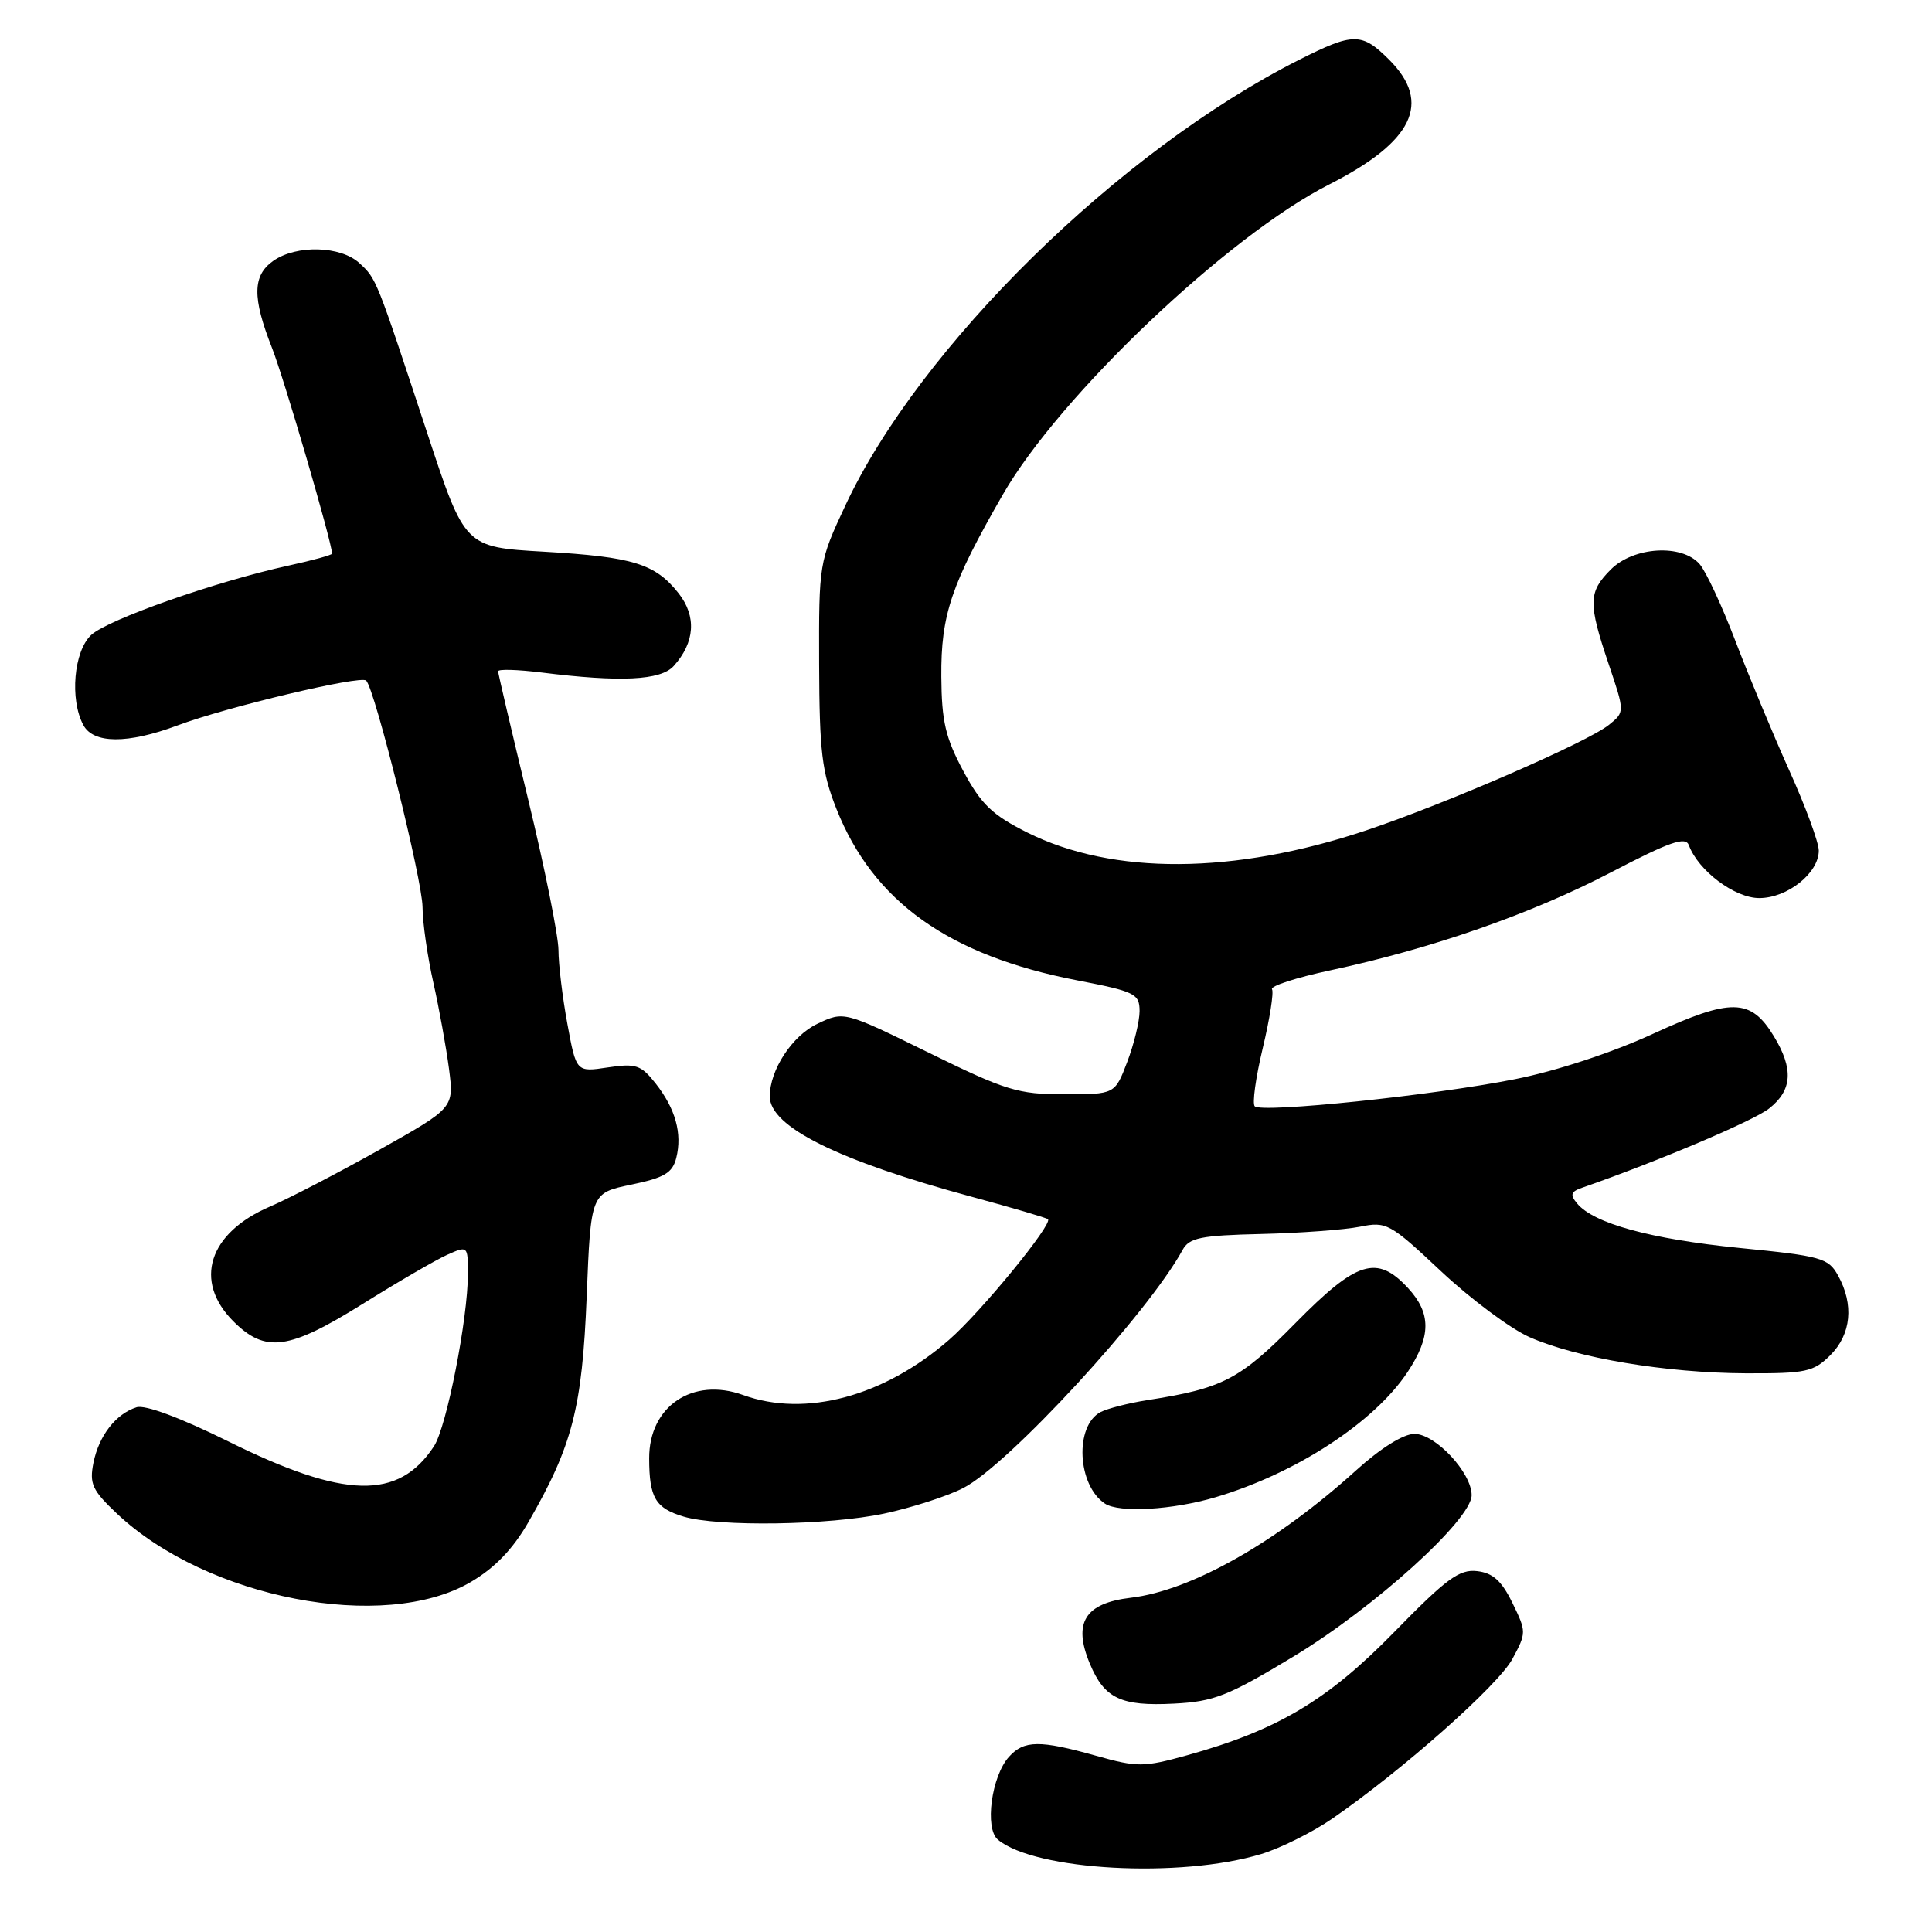 <?xml version="1.0" encoding="UTF-8" standalone="no"?>
<!DOCTYPE svg PUBLIC "-//W3C//DTD SVG 1.1//EN" "http://www.w3.org/Graphics/SVG/1.1/DTD/svg11.dtd" >
<svg xmlns="http://www.w3.org/2000/svg" xmlns:xlink="http://www.w3.org/1999/xlink" version="1.1" viewBox="0 0 256 256">
 <g >
 <path fill="currentColor"
d=" M 167.12 245.67 C 169.66 244.90 173.88 242.80 176.49 241.01 C 185.73 234.65 198.53 223.31 200.40 219.82 C 202.27 216.35 202.27 216.22 200.40 212.39 C 198.97 209.46 197.81 208.42 195.72 208.18 C 193.37 207.91 191.66 209.17 184.72 216.28 C 175.90 225.31 169.25 229.26 157.31 232.58 C 151.52 234.18 150.73 234.19 145.24 232.65 C 137.77 230.55 135.69 230.58 133.70 232.78 C 131.37 235.35 130.44 242.29 132.23 243.77 C 137.17 247.87 156.40 248.92 167.12 245.67 Z  M 171.44 219.47 C 182.13 213.00 195.00 201.35 195.00 198.12 C 195.00 195.14 190.21 190.00 187.42 190.00 C 185.96 190.00 182.95 191.88 179.69 194.83 C 169.15 204.37 157.86 210.76 149.84 211.71 C 143.75 212.43 142.14 215.01 144.41 220.45 C 146.34 225.06 148.52 226.10 155.53 225.74 C 160.87 225.47 162.71 224.74 171.44 219.47 Z  M 62.37 209.63 C 65.55 207.77 67.96 205.27 70.01 201.70 C 75.86 191.54 77.14 186.58 77.74 171.79 C 78.29 158.08 78.29 158.08 83.65 156.97 C 88.03 156.06 89.11 155.42 89.61 153.43 C 90.42 150.19 89.51 146.92 86.88 143.57 C 84.94 141.11 84.27 140.88 80.53 141.44 C 76.36 142.07 76.36 142.07 75.18 135.67 C 74.53 132.15 74.00 127.75 74.00 125.88 C 73.99 124.02 72.20 115.08 70.00 106.00 C 67.80 96.92 66.01 89.25 66.00 88.95 C 66.00 88.64 68.59 88.72 71.75 89.11 C 82.21 90.42 87.55 90.16 89.27 88.25 C 92.08 85.13 92.32 81.68 89.93 78.63 C 86.83 74.69 83.91 73.79 72.05 73.10 C 61.60 72.50 61.60 72.50 56.65 57.50 C 49.81 36.76 49.90 36.98 47.64 34.88 C 45.16 32.57 39.29 32.41 36.22 34.56 C 33.45 36.50 33.41 39.43 36.05 46.12 C 37.66 50.22 44.00 71.92 44.00 73.36 C 44.00 73.54 41.41 74.25 38.25 74.94 C 28.66 77.03 14.29 82.08 12.08 84.14 C 9.78 86.28 9.22 92.67 11.04 96.07 C 12.38 98.57 16.91 98.59 23.50 96.13 C 30.05 93.67 47.79 89.46 48.52 90.18 C 49.68 91.34 55.97 116.64 55.99 120.19 C 55.99 122.22 56.64 126.72 57.42 130.19 C 58.20 133.66 59.13 138.82 59.50 141.65 C 60.16 146.80 60.16 146.80 50.24 152.37 C 44.78 155.43 38.27 158.81 35.77 159.88 C 27.63 163.37 25.60 169.75 30.92 175.08 C 35.17 179.32 38.25 178.90 48.10 172.75 C 52.72 169.86 57.74 166.95 59.25 166.27 C 61.98 165.05 62.00 165.07 62.00 168.77 C 62.00 174.75 59.18 189.07 57.51 191.63 C 52.81 198.80 45.66 198.63 30.22 190.98 C 23.94 187.87 19.22 186.11 18.10 186.47 C 15.35 187.34 13.10 190.24 12.38 193.83 C 11.83 196.62 12.22 197.47 15.49 200.56 C 27.42 211.81 50.90 216.35 62.37 209.63 Z  M 117.14 200.56 C 120.80 199.78 125.52 198.26 127.64 197.17 C 133.61 194.11 152.11 174.03 156.70 165.62 C 157.58 164.01 159.09 163.70 167.11 163.51 C 172.28 163.39 178.16 162.95 180.18 162.55 C 183.72 161.83 184.15 162.07 190.97 168.47 C 194.88 172.14 200.15 176.06 202.67 177.18 C 208.95 179.95 220.72 181.92 231.30 181.97 C 239.32 182.00 240.30 181.79 242.55 179.55 C 245.30 176.79 245.68 172.85 243.55 169.01 C 242.27 166.69 241.34 166.43 230.49 165.36 C 218.75 164.19 211.17 162.12 208.97 159.46 C 208.01 158.31 208.15 157.89 209.64 157.38 C 219.62 153.91 232.34 148.52 234.42 146.88 C 237.50 144.46 237.68 141.63 235.03 137.28 C 231.97 132.26 229.39 132.22 219.02 136.99 C 213.63 139.47 206.20 141.92 200.72 143.00 C 189.98 145.14 167.18 147.51 166.26 146.59 C 165.91 146.24 166.39 142.78 167.32 138.89 C 168.25 135.01 168.80 131.49 168.55 131.08 C 168.29 130.66 171.78 129.53 176.29 128.57 C 189.71 125.70 202.87 121.11 213.37 115.64 C 221.24 111.54 223.34 110.80 223.78 111.99 C 225.02 115.37 229.86 119.00 233.11 119.00 C 236.84 119.00 241.00 115.69 241.00 112.71 C 241.00 111.64 239.24 106.85 237.08 102.07 C 234.93 97.28 231.72 89.57 229.95 84.93 C 228.18 80.29 226.05 75.71 225.21 74.75 C 222.86 72.05 216.48 72.43 213.45 75.45 C 210.45 78.46 210.42 79.88 213.15 87.98 C 215.30 94.34 215.30 94.34 213.20 96.04 C 210.37 98.33 191.51 106.53 181.00 110.04 C 163.49 115.89 147.45 115.98 136.11 110.31 C 131.47 107.98 130.01 106.58 127.64 102.16 C 125.28 97.76 124.77 95.57 124.73 89.66 C 124.67 81.46 126.03 77.45 132.90 65.50 C 140.40 52.45 162.73 31.23 176.11 24.45 C 187.27 18.78 189.77 13.61 184.08 7.92 C 180.44 4.29 179.35 4.29 172.15 7.92 C 148.28 19.97 121.84 45.94 112.00 67.01 C 108.53 74.43 108.50 74.63 108.54 88.00 C 108.58 99.62 108.90 102.29 110.84 107.20 C 115.72 119.48 125.71 126.60 142.68 129.89 C 150.41 131.39 150.99 131.67 151.00 133.97 C 151.00 135.32 150.26 138.36 149.36 140.72 C 147.73 145.00 147.73 145.00 141.01 145.00 C 134.89 145.00 133.29 144.51 123.07 139.49 C 111.84 133.98 111.84 133.98 108.30 135.66 C 104.97 137.24 102.00 141.77 102.00 145.28 C 102.00 149.30 111.02 153.78 128.83 158.60 C 134.15 160.04 138.66 161.37 138.86 161.55 C 139.54 162.18 129.96 173.88 125.75 177.54 C 117.11 185.06 106.73 187.84 98.47 184.85 C 91.78 182.43 85.99 186.34 86.02 193.25 C 86.03 198.47 86.85 199.84 90.59 200.96 C 95.16 202.33 109.84 202.11 117.14 200.56 Z  M 161.07 198.39 C 171.73 195.23 182.10 188.47 186.51 181.81 C 189.65 177.06 189.66 174.01 186.55 170.65 C 182.45 166.23 179.79 167.06 171.68 175.29 C 164.29 182.80 162.04 183.97 152.00 185.53 C 149.53 185.92 146.75 186.63 145.83 187.11 C 142.37 188.93 142.74 196.79 146.40 199.23 C 148.27 200.49 155.38 200.08 161.07 198.39 Z "/>
</g>
</svg>